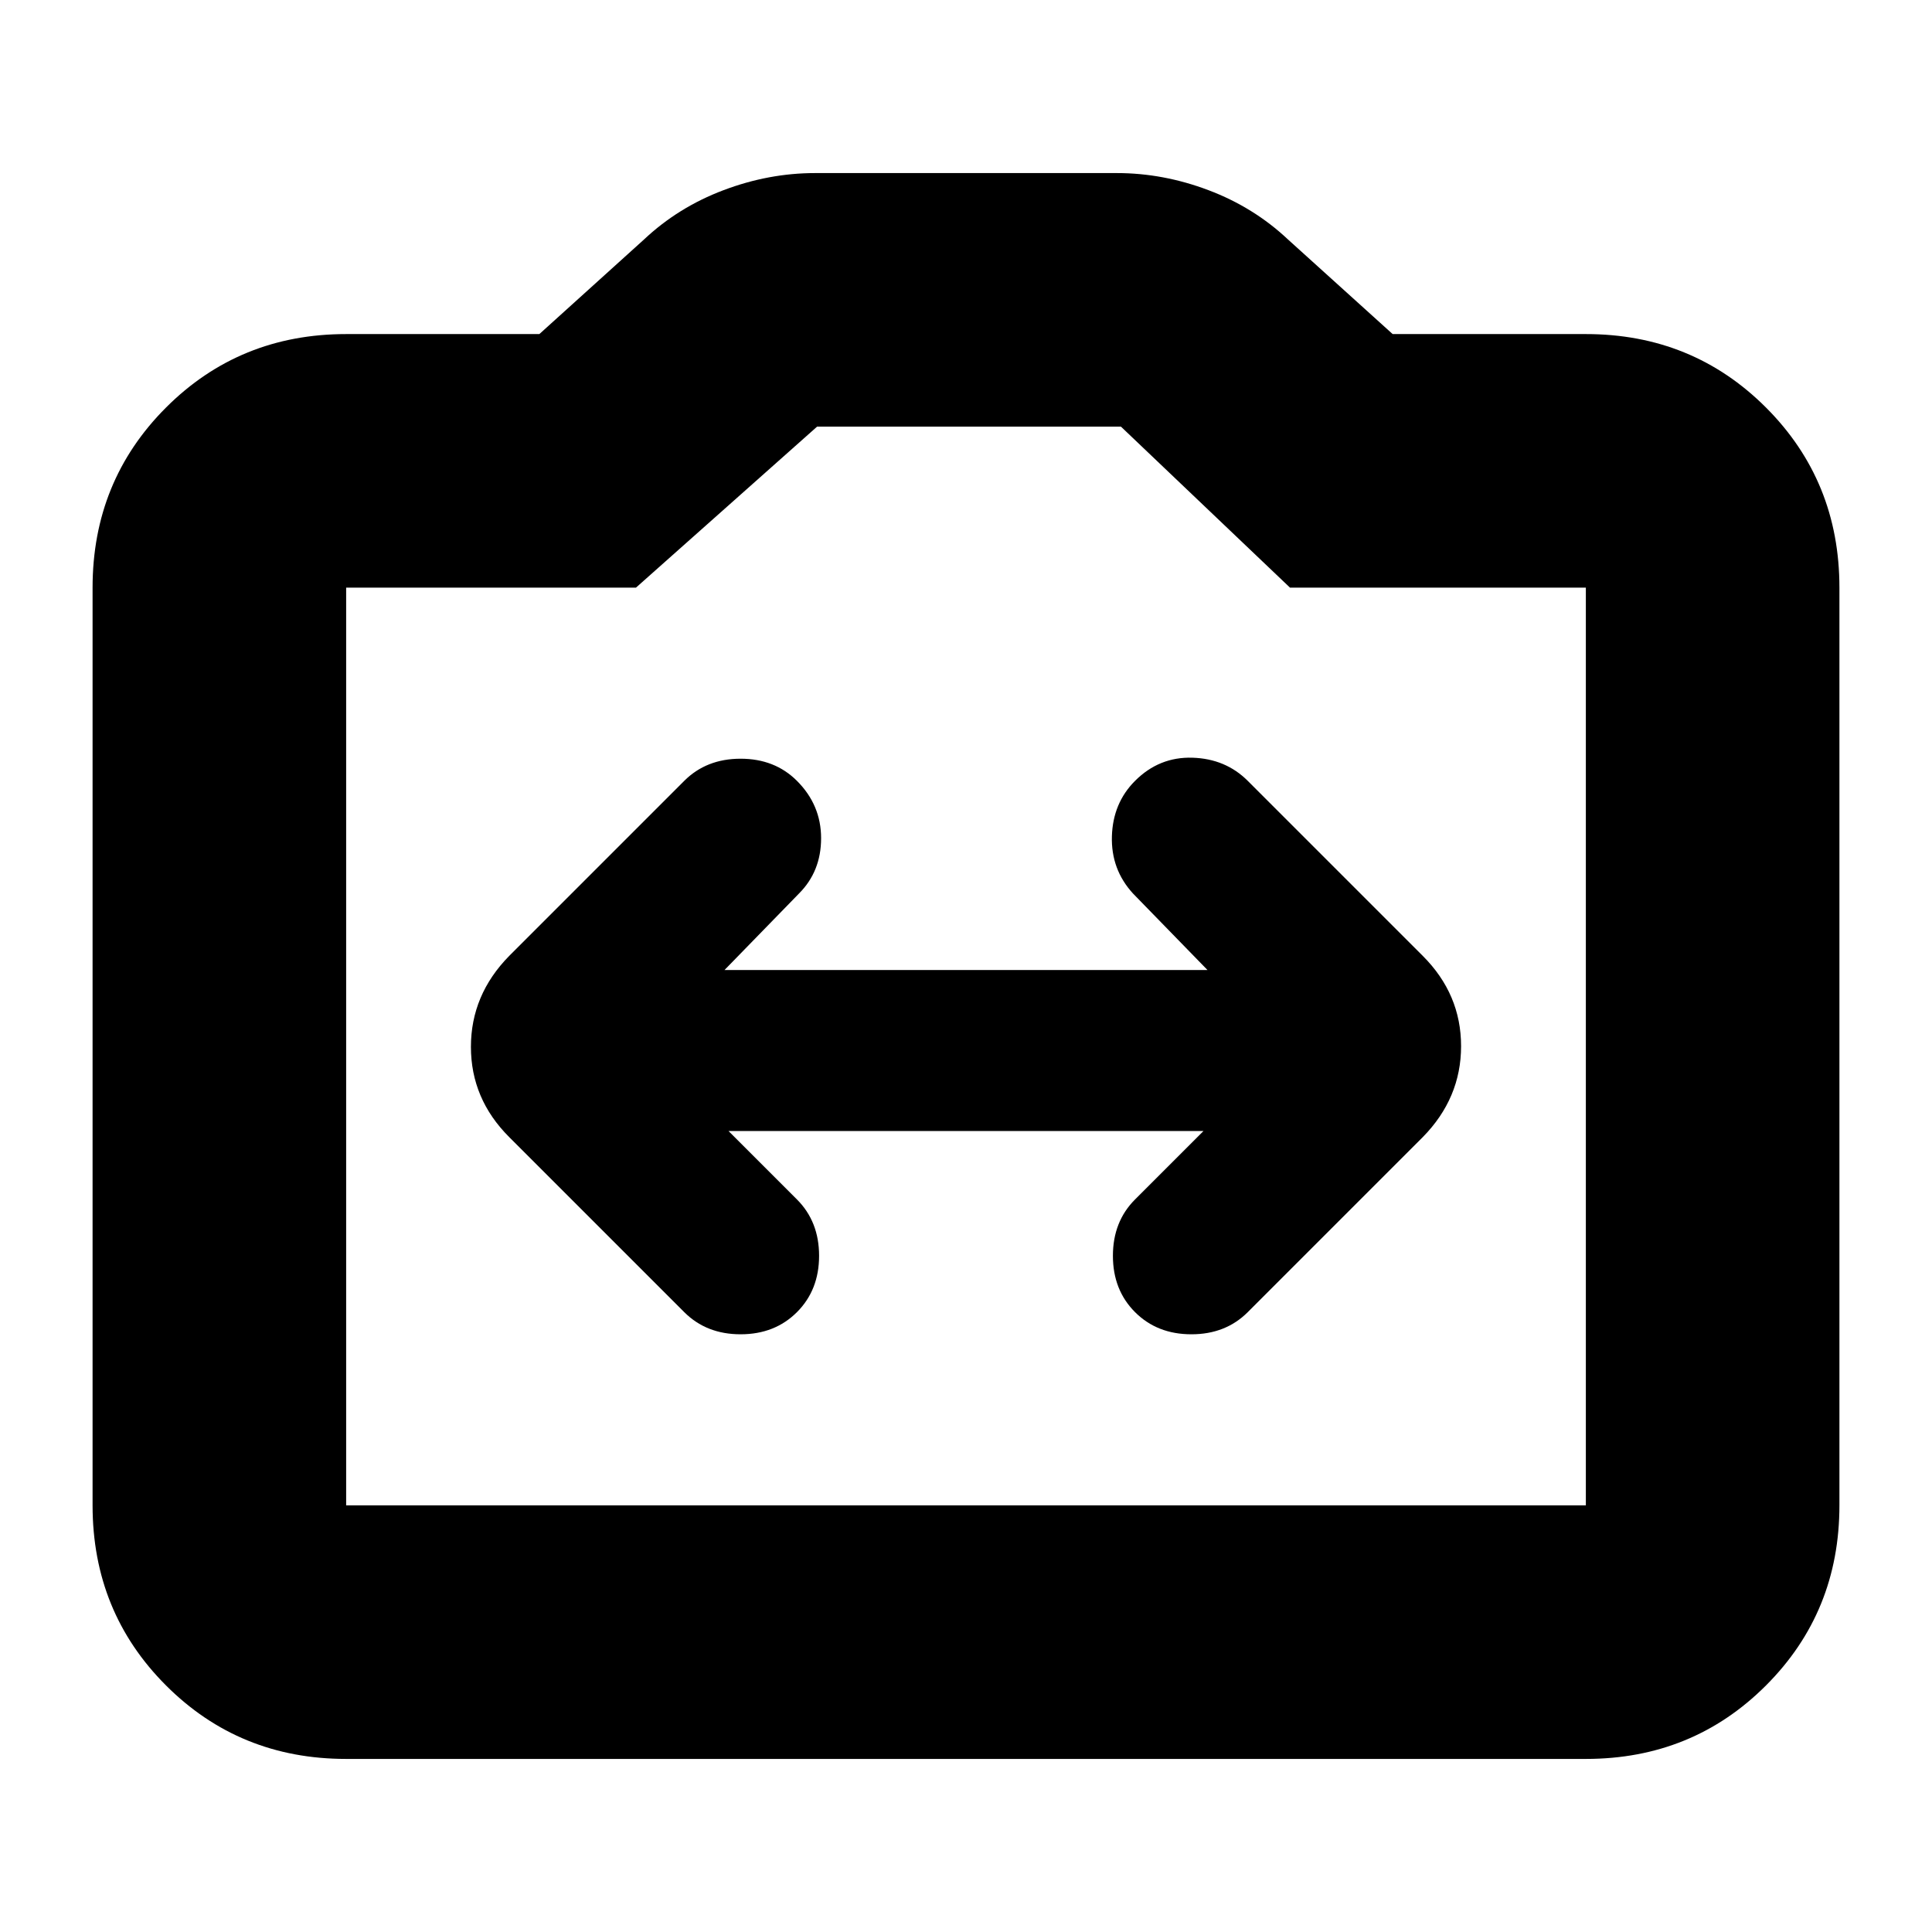 <svg xmlns="http://www.w3.org/2000/svg" height="24" viewBox="0 -960 960 960" width="24"><path d="M172-86q-53 0-89.5-36.5T46-212v-456q0-53 36.5-89.5T172-794h96l52-47q17-16 39.5-24.5T405-874h150q23 0 45.5 8.5T640-841l52 47h96q53 0 89.5 36.5T914-668v456q0 53-36.5 89.5T788-86H172Zm0-126h616v-456H641l-84-80H406l-90 80H172v456Zm308-228Zm-118 42h236l-34 34q-11 11-11 28t11 28q11 11 28 11t28-11l87-87q19-19.36 19-45.18T707-485l-87-87q-11-11-27.5-11.5T564-572q-11 11-11.5 27.5T563-516l37 38H360l37-38q11-11 11-27.5T396-572q-11-11-28-11t-28 11l-87 87q-19 19.36-19 45.18T253-395l87 87q11 11 28 11t28-11q11-11 11-28t-11-28l-34-34Z"/></svg>